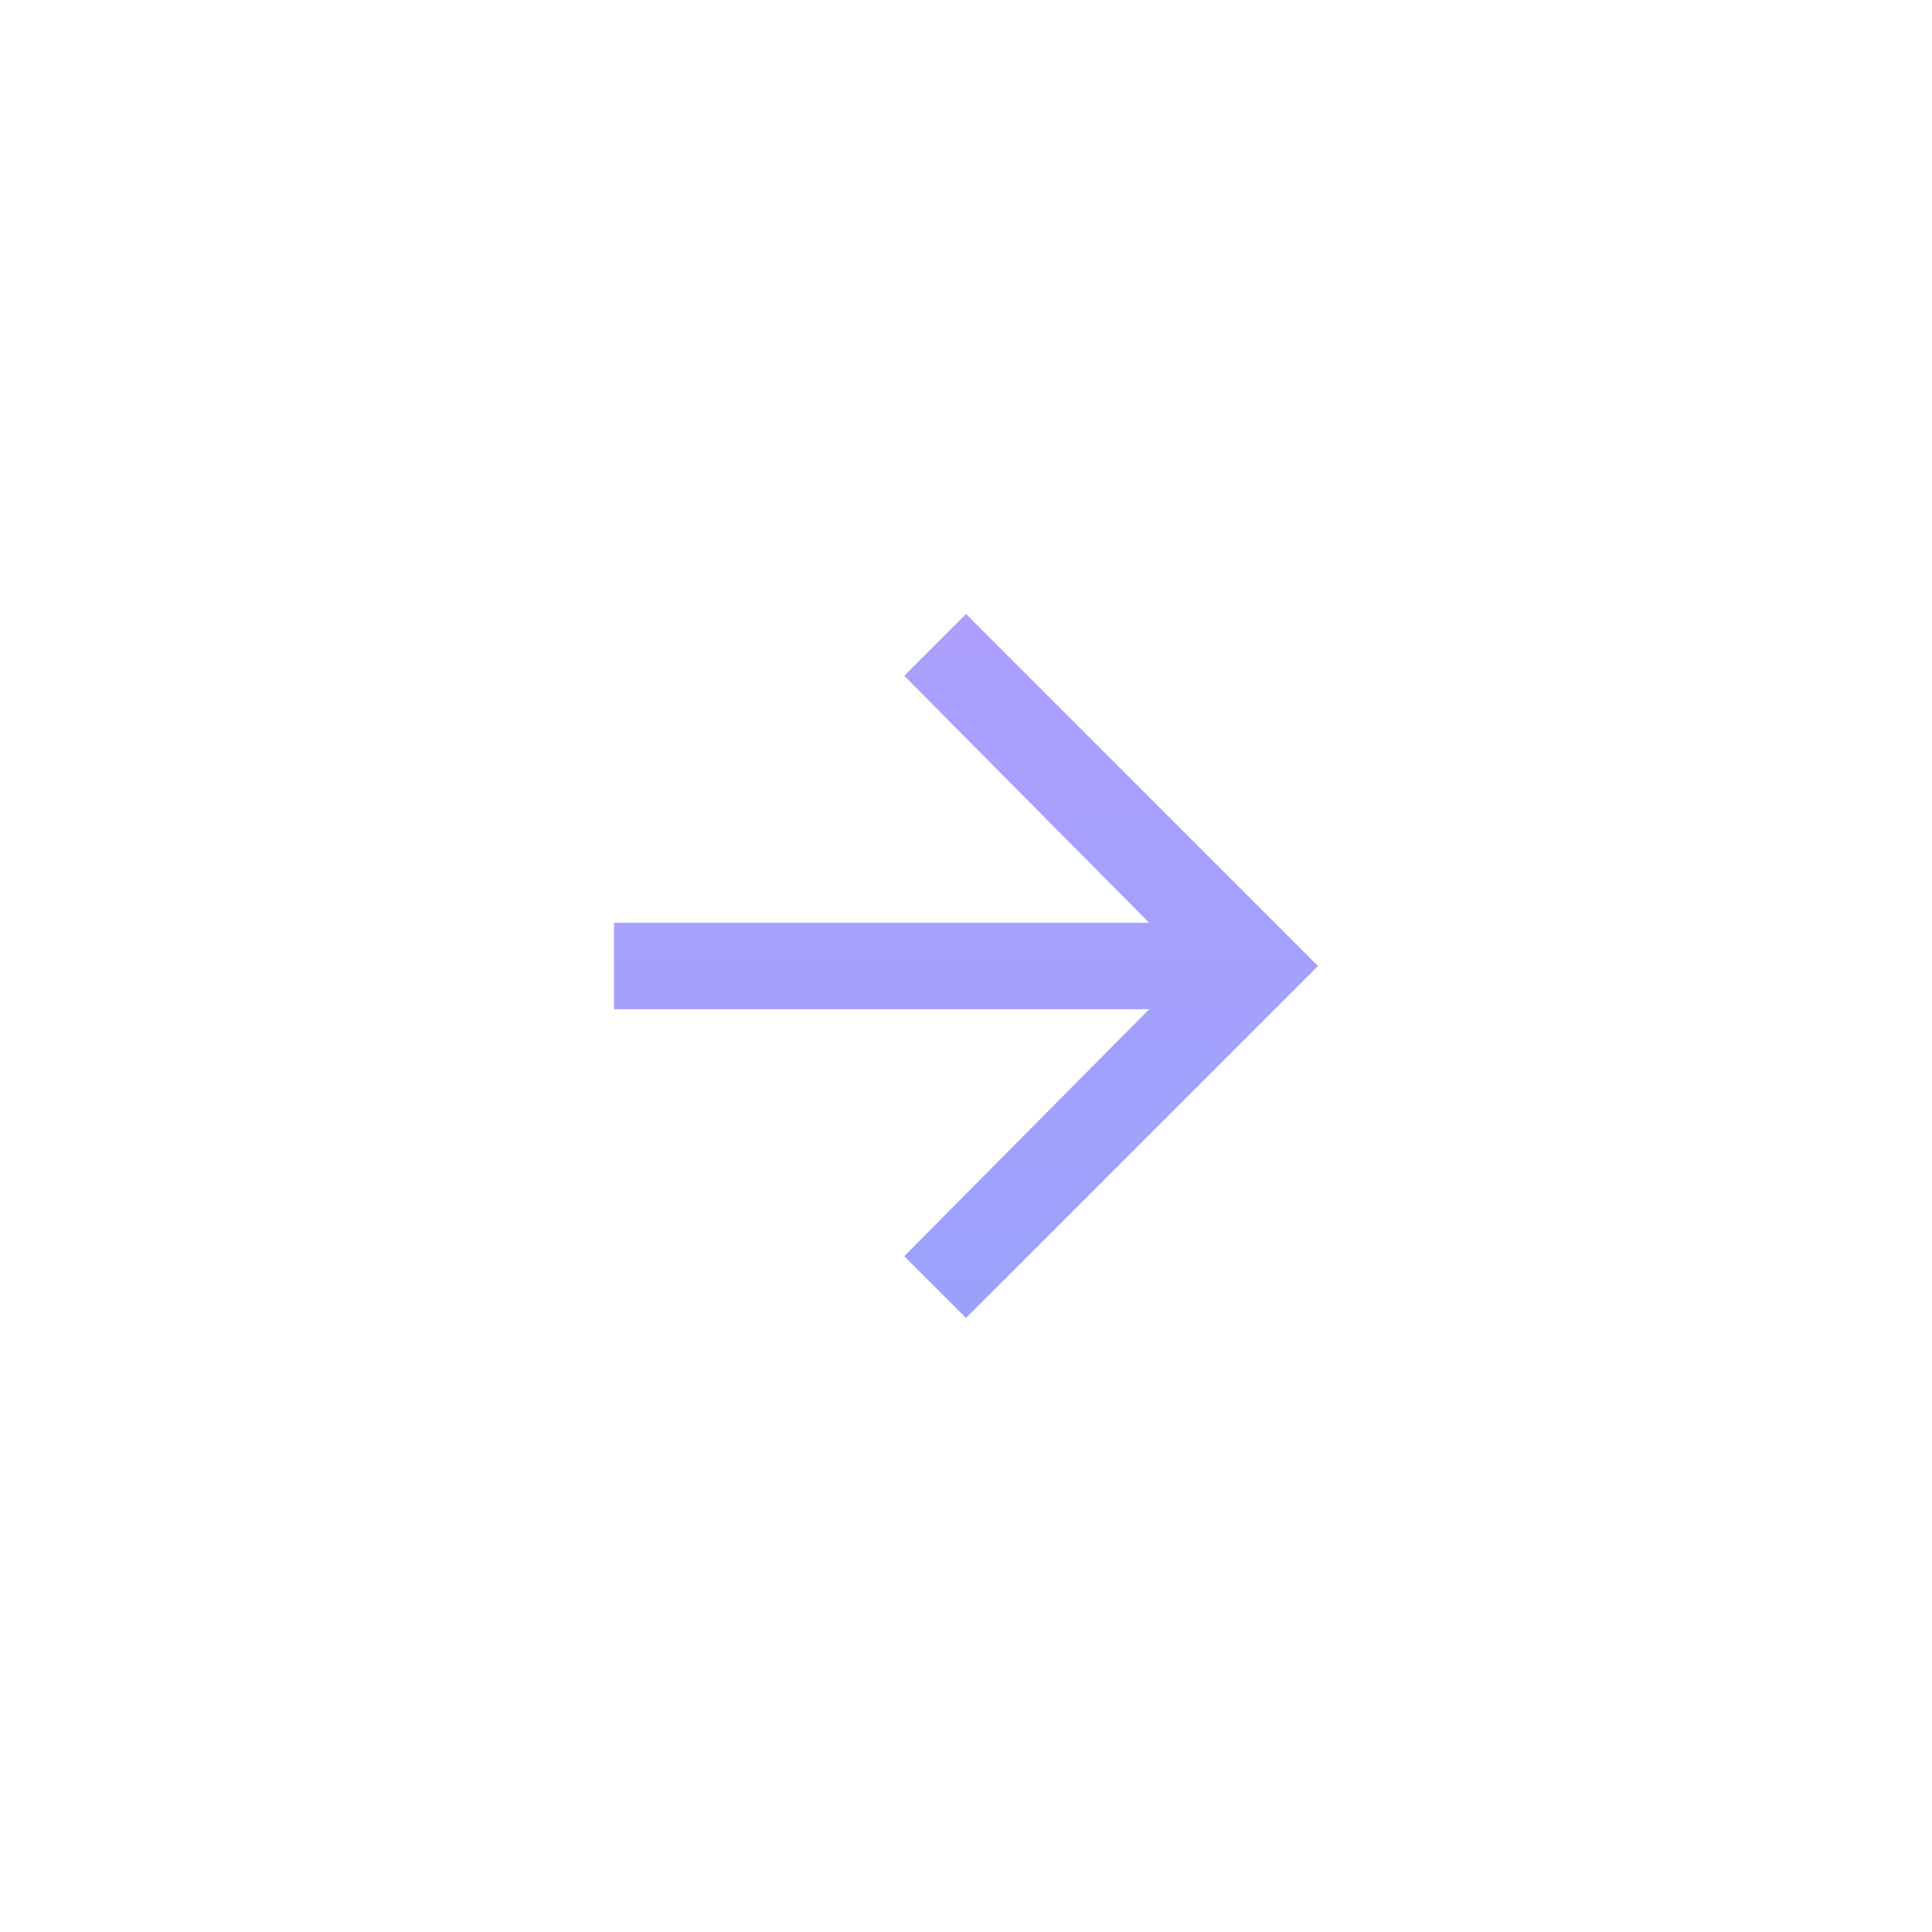 <svg width="44" height="44" viewBox="0 0 44 44" fill="none" xmlns="http://www.w3.org/2000/svg">
<path d="M22 13.984L30.016 22L22 30.016L20.594 28.609L26.172 22.984H13.984V21.016H26.172L20.594 15.391L22 13.984Z" fill="url(#paint0_linear_18445_386)"/>
<defs>
<linearGradient id="paint0_linear_18445_386" x1="22" y1="0" x2="22" y2="44" gradientUnits="userSpaceOnUse">
<stop stop-color="#BC9CFF"/>
<stop offset="1" stop-color="#8BA4F9"/>
</linearGradient>
</defs>
</svg>
